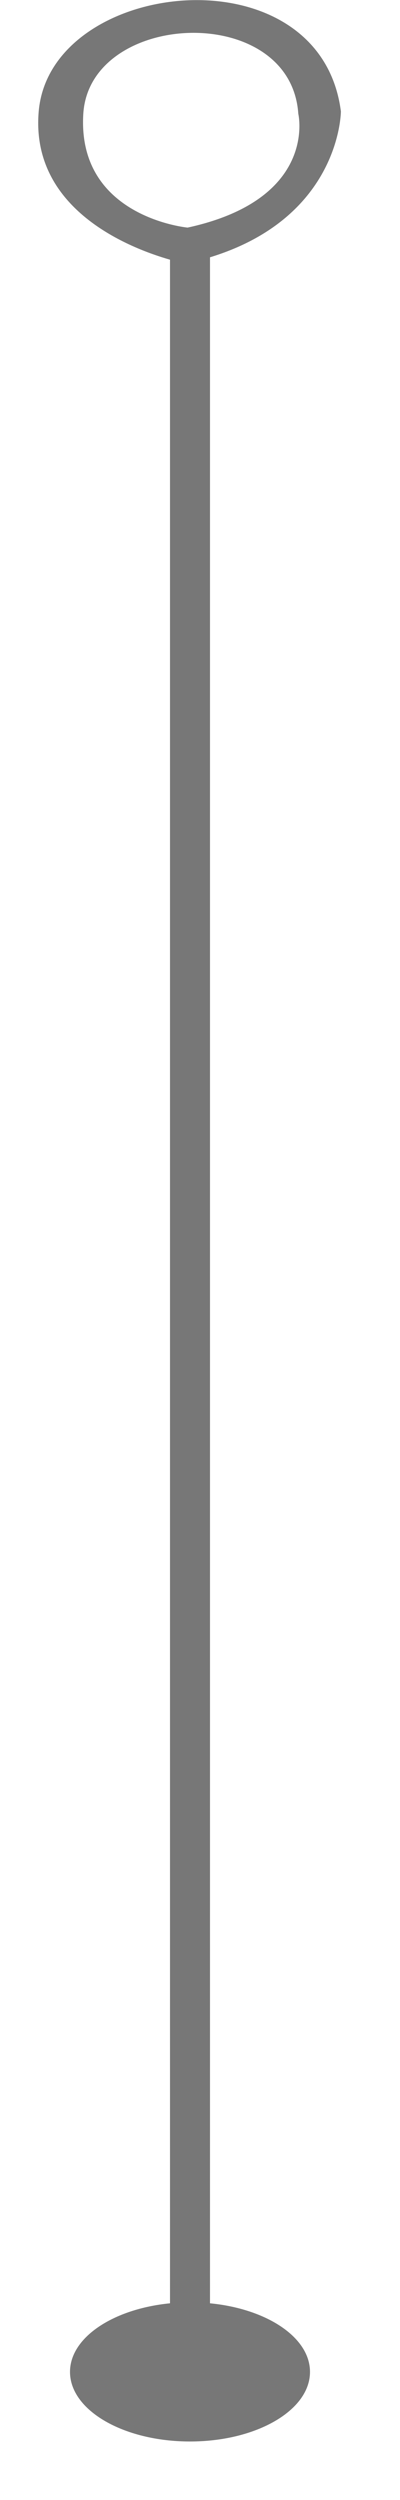 ﻿<?xml version="1.0" encoding="utf-8"?>
<svg version="1.1" xmlns:xlink="http://www.w3.org/1999/xlink" width="4px" height="25px" xmlns="http://www.w3.org/2000/svg">
  <g transform="matrix(1 0 0 1 -191 -305 )">
    <path d="M 3.1 23.719  C 3.1 23.373  2.667 23.088  2.1 23.033  L 2.1 2.573  C 3.408 2.172  3.409 1.114  3.409 1.114  C 3.2 -0.513  0.5 -0.22  0.387 1.115  C 0.303 2.098  1.302 2.483  1.7 2.597  L 1.7 23.033  C 1.133 23.089  0.7 23.374  0.7 23.719  C 0.7 24.104  1.237 24.415  1.9 24.415  C 2.563 24.415  3.1 24.104  3.1 23.719  Z M 1.876 2.276  C 1.876 2.276  0.769 2.173  0.833 1.138  C 0.897 0.103  2.907 0.015  2.983 1.138  C 2.983 1.138  3.183 1.991  1.876 2.276  Z " fill-rule="nonzero" fill="#777777" stroke="none" transform="matrix(1 0 0 1 191 305 )" />
  </g>
</svg>